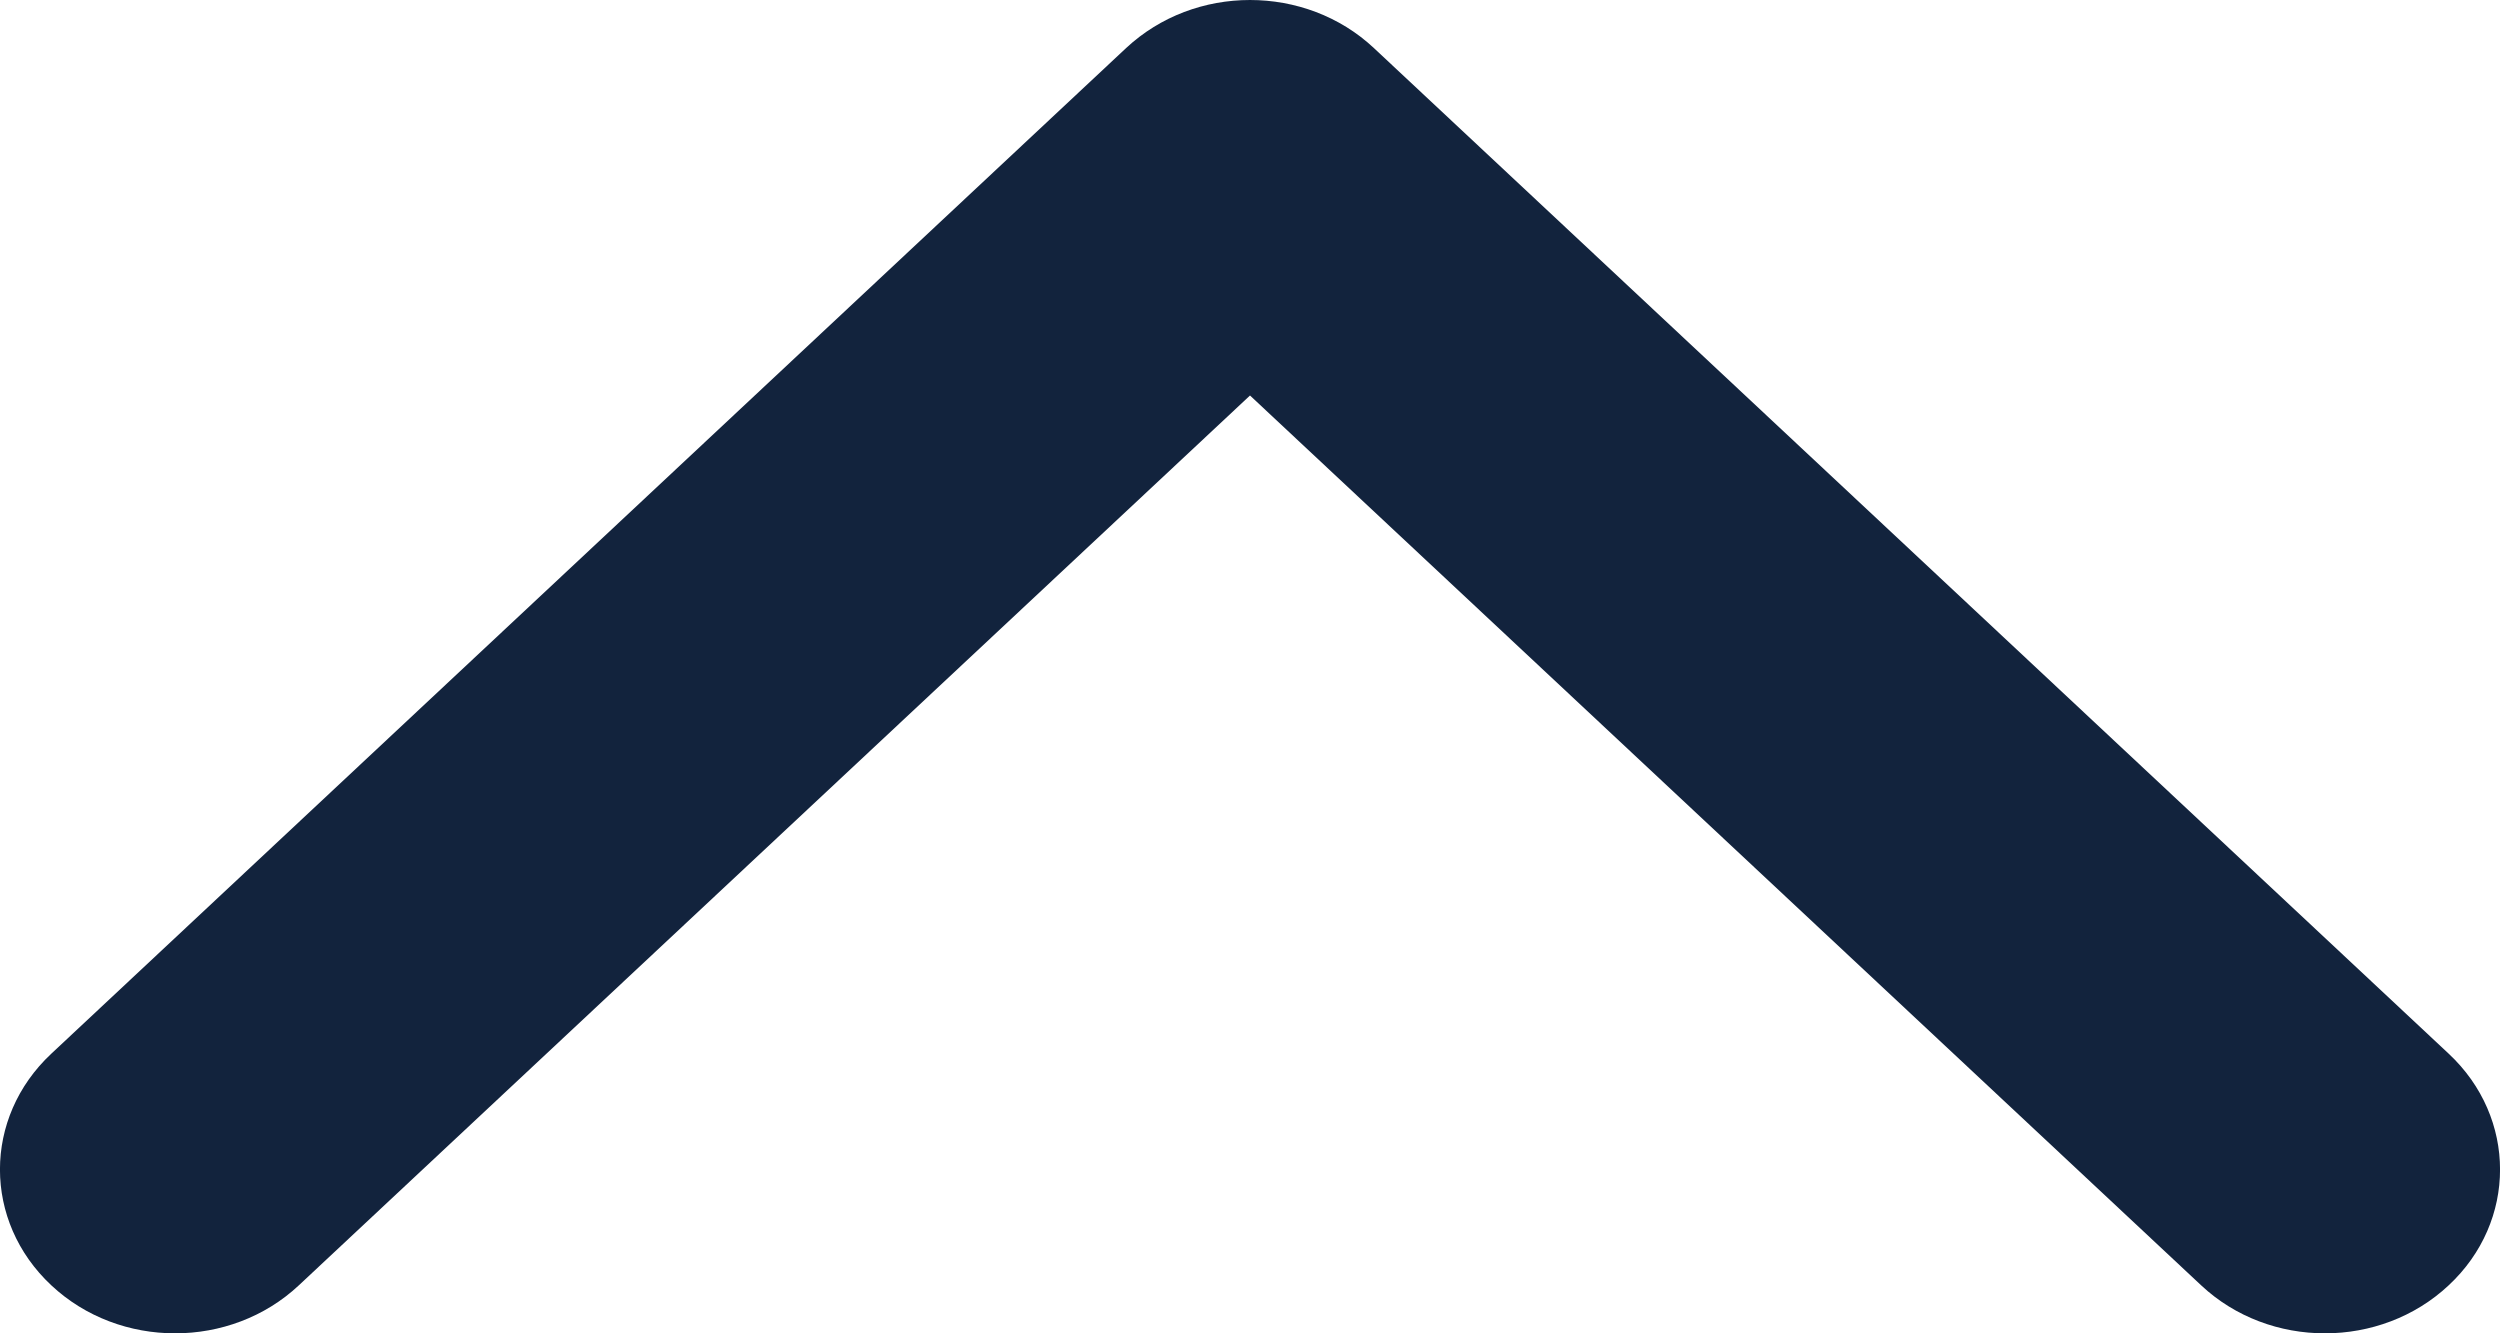 <svg width="15" height="8" viewBox="0 0 15 8" fill="none" xmlns="http://www.w3.org/2000/svg">
<path d="M8.243 0.288L14.692 6.322C15.103 6.706 15.103 7.329 14.692 7.712C14.282 8.096 13.617 8.096 13.207 7.712L7.5 2.373L1.793 7.712C1.383 8.096 0.718 8.096 0.308 7.712C-0.103 7.328 -0.103 6.706 0.308 6.322L6.757 0.288C6.963 0.096 7.231 7.35883e-07 7.5 7.67063e-07C7.769 7.98258e-07 8.038 0.096 8.243 0.288Z" fill="#12233D"/>
</svg>
